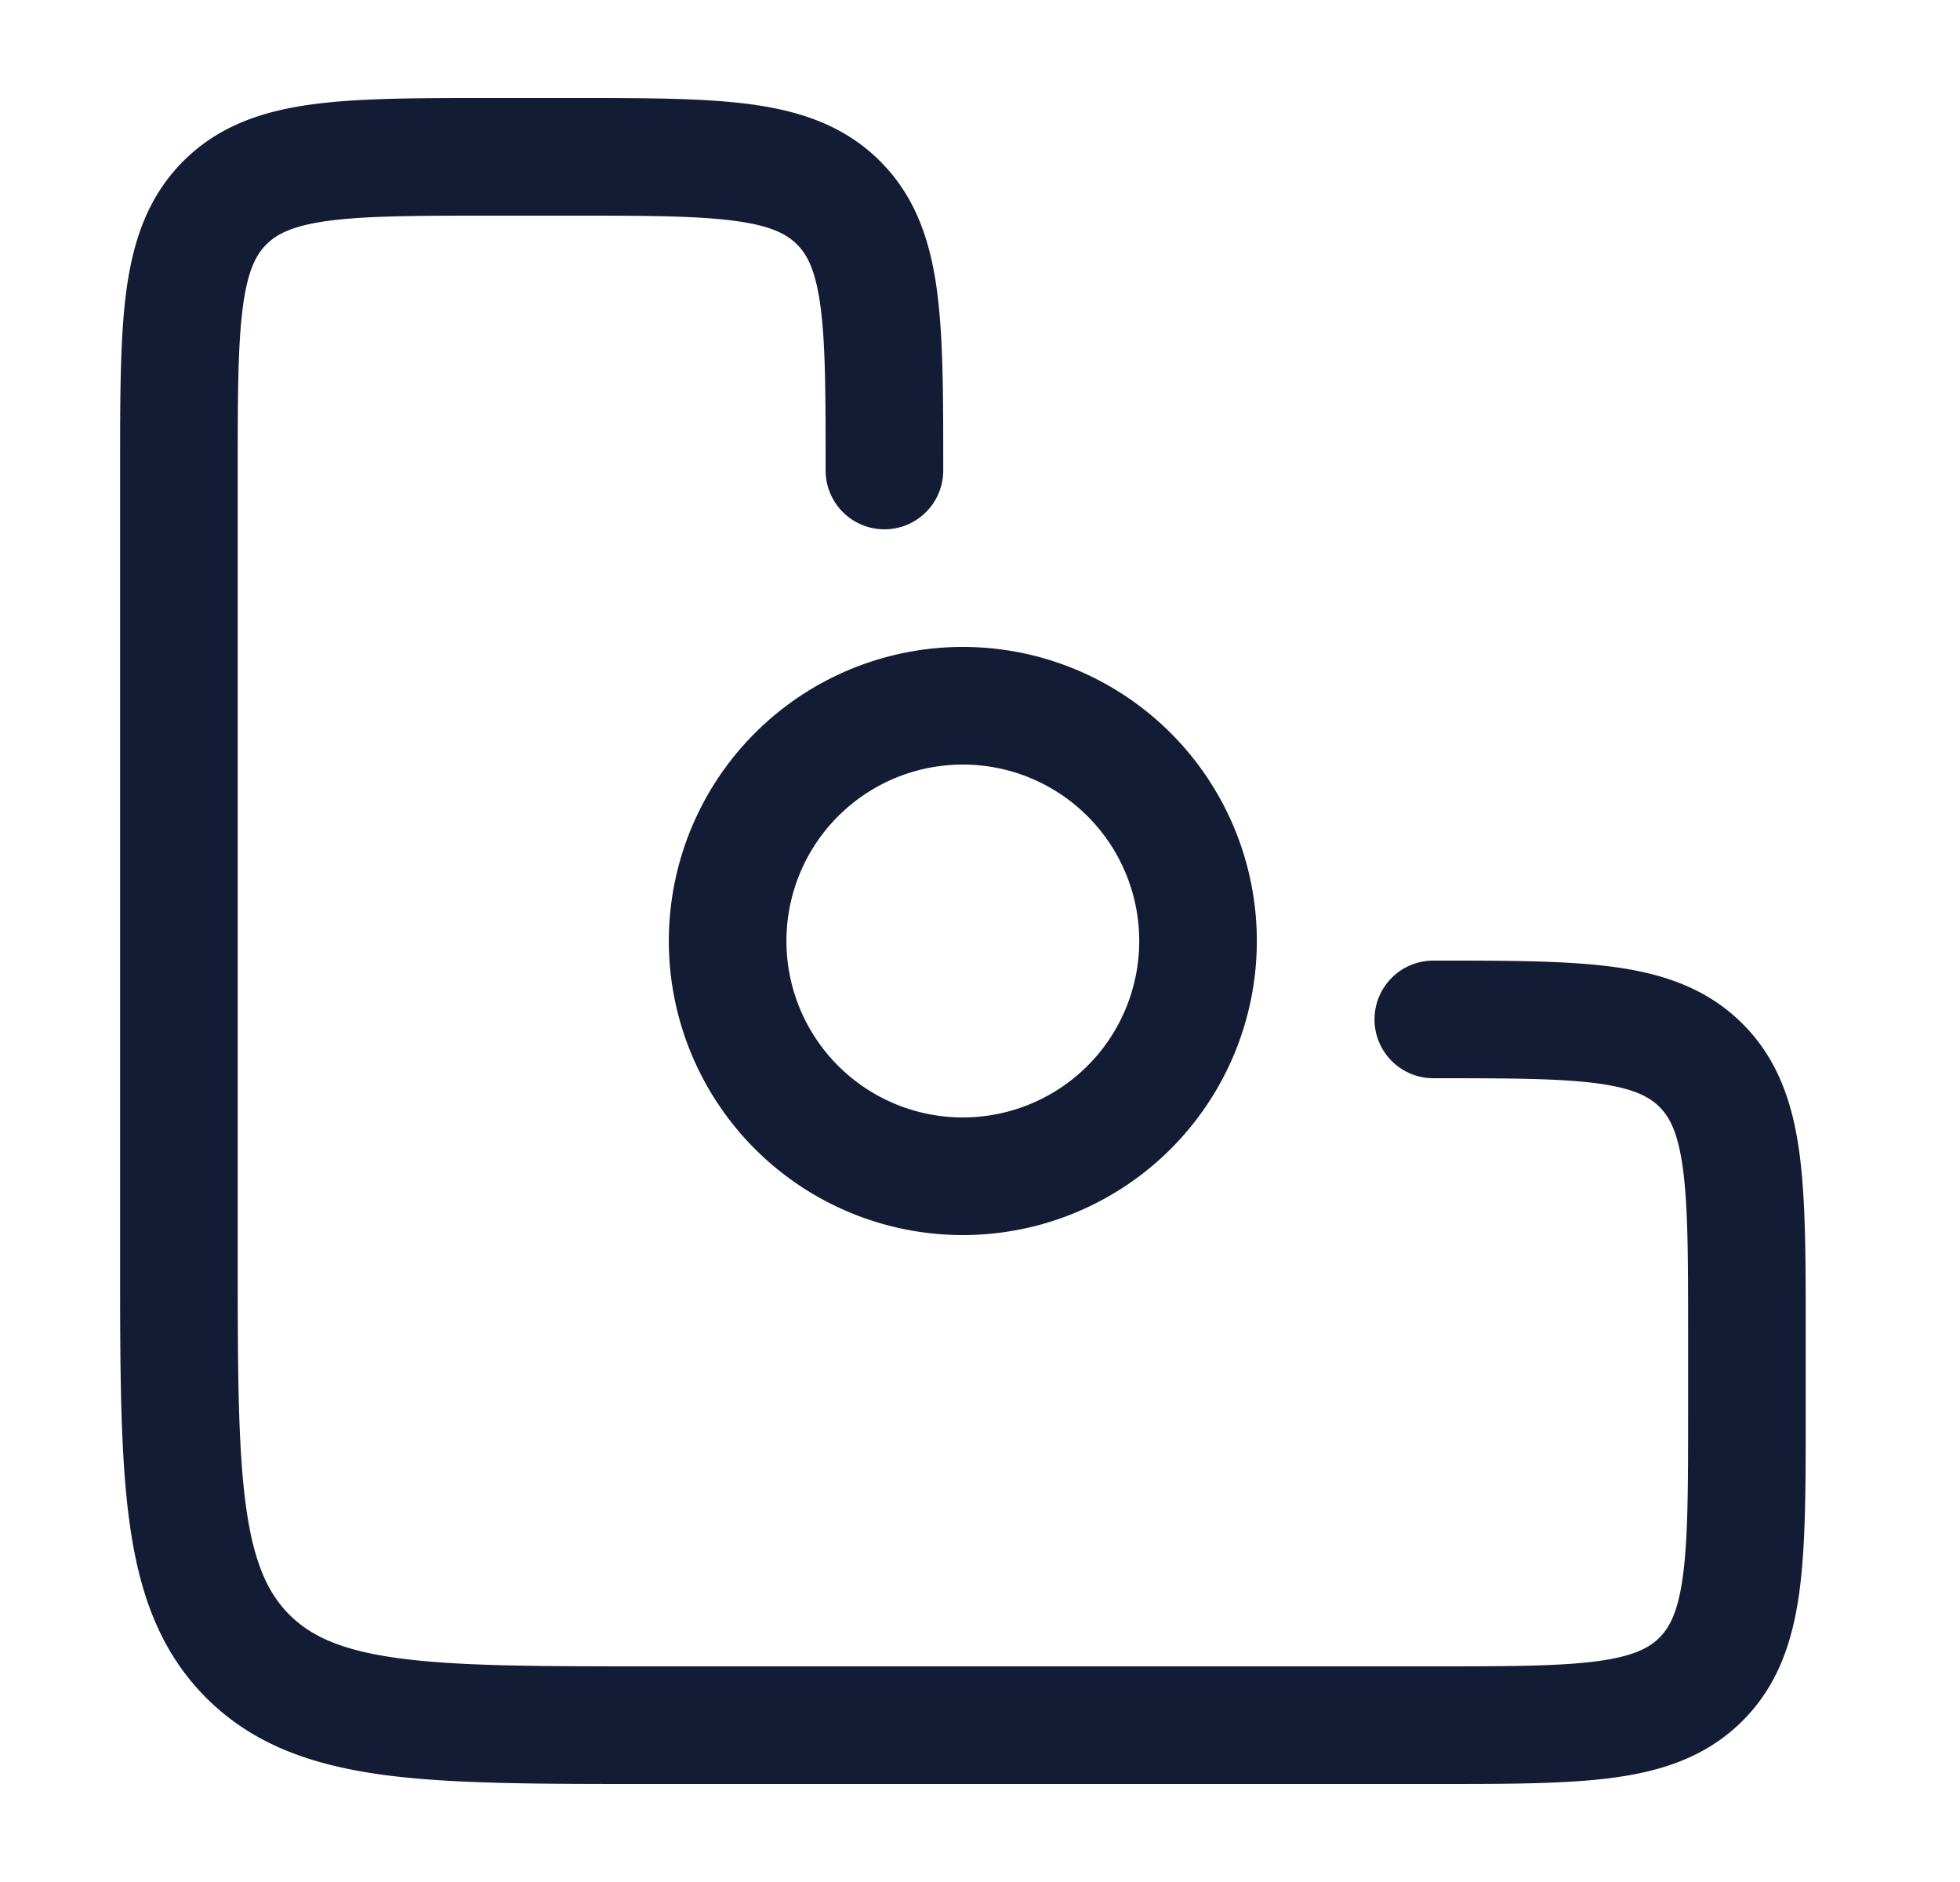 <svg xmlns="http://www.w3.org/2000/svg" width="25" height="24" fill="none"><path fill="#141B34" fill-rule="evenodd" d="M7.281 2.75c.964 0 1.612.002 2.095.067.461.062.659.169.79.3.13.13.237.327.299.788.065.483.066 1.131.066 2.095a.75.75 0 1 0 1.5 0v-.052c0-.898 0-1.648-.08-2.242-.084-.628-.27-1.195-.725-1.65-.456-.456-1.023-.642-1.65-.726-.595-.08-1.344-.08-2.243-.08H6.23c-.898 0-1.647 0-2.242.08-.628.084-1.195.27-1.65.725-.456.456-.641 1.023-.726 1.65-.08.595-.08 1.345-.08 2.243v10.107c0 1.367 0 2.47.117 3.337.12.9.38 1.658.982 2.26s1.36.86 2.26.982c.866.116 1.969.116 3.336.116h10.107c.899 0 1.648 0 2.243-.08.627-.084 1.194-.27 1.65-.726s.64-1.022.725-1.65c.08-.594.08-1.343.08-2.242v-1.104c0-.899 0-1.648-.08-2.242-.084-.628-.27-1.195-.725-1.65-.456-.456-1.023-.642-1.65-.726-.595-.08-1.344-.08-2.243-.08h-.052a.75.75 0 1 0 0 1.5c.964 0 1.612.002 2.095.066.461.063.659.17.79.3.13.13.237.328.299.79.065.482.066 1.13.066 2.094v1c0 .964-.001 1.612-.066 2.095-.062.461-.17.659-.3.789s-.328.237-.79.3c-.482.064-1.13.066-2.094.066h-10c-1.435 0-2.436-.002-3.192-.103-.733-.099-1.122-.28-1.399-.556-.276-.277-.457-.665-.556-1.4-.101-.755-.103-1.756-.103-3.191V6c0-.964.002-1.612.067-2.095.062-.461.169-.659.3-.789s.327-.237.789-.3c.483-.064 1.13-.066 2.094-.066zm2.75 9.25a2.25 2.25 0 1 1 4.5 0 2.25 2.25 0 0 1-4.5 0m2.25-3.75a3.75 3.75 0 1 0 0 7.5 3.75 3.75 0 0 0 0-7.5" clip-rule="evenodd"/></svg>